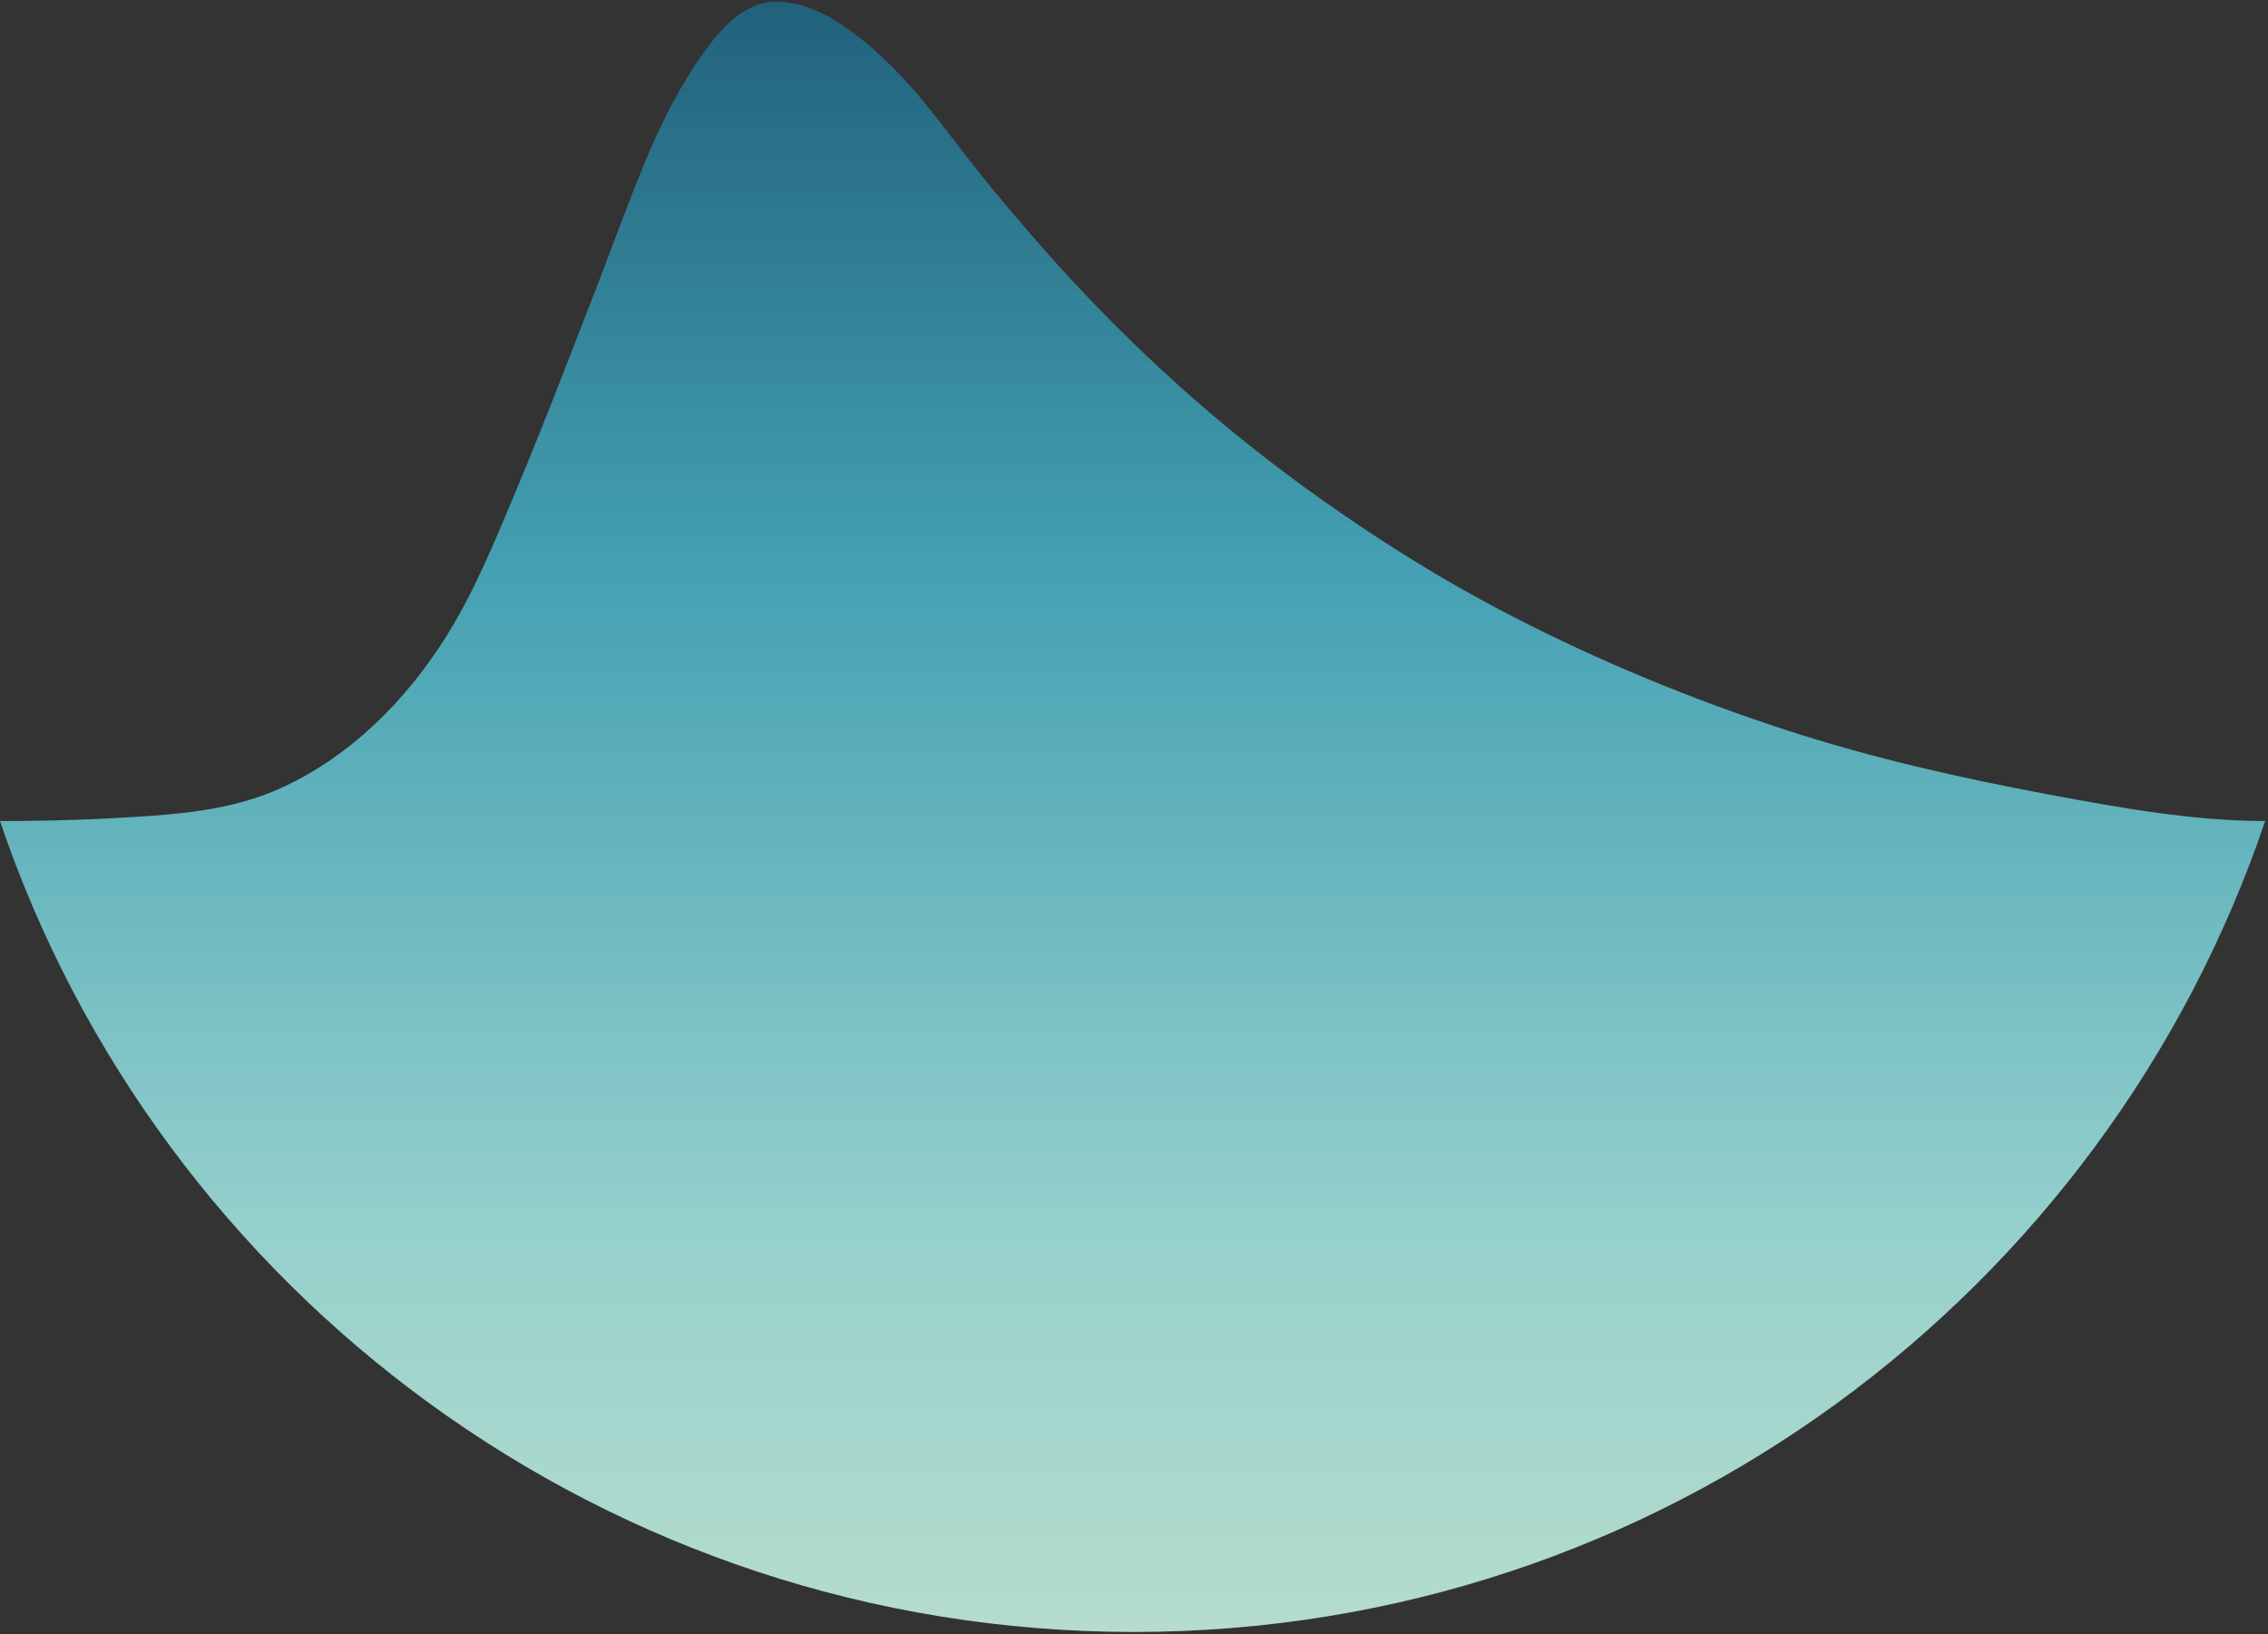 <?xml version="1.0" encoding="UTF-8"?>
<svg width="340px" height="245px" viewBox="0 0 340 245" version="1.1" xmlns="http://www.w3.org/2000/svg" xmlns:xlink="http://www.w3.org/1999/xlink">
    <rect x="0" y="0" width="340" height="245" fill="#333333" stroke="none"/>
    <!-- Generator: Sketch 41.1 (35376) - http://www.bohemiancoding.com/sketch -->
    <title>Page 1</title>
    <desc>Created with Sketch.</desc>
    <defs>
        <linearGradient x1="0%" y1="0%" x2="0%" y2="141.478%" id="linearGradient-1">
            <stop stop-color="#20607A" offset="0%"></stop>
            <stop stop-color="#44A1B3" offset="24.939%"></stop>
            <stop stop-color="#95D0CC" offset="52.817%"></stop>
            <stop stop-color="#EDF2D0" offset="100%"></stop>
        </linearGradient>
    </defs>
    <g id="Page-1" stroke="none" stroke-width="1" fill="none" fill-rule="evenodd">
        <g id="Artboard" transform="translate(-102, -472)" fill="url(#linearGradient-1)">
            <path d="M102,595.074 C125.923,665.811 193.147,716.63 271.961,716.63 C350.763,716.63 417.642,665.794 441.573,595.074 C430.738,595.056 419.837,593.095 409.22,591.114 C395.871,588.623 382.596,585.62 369.677,581.407 C355.682,576.841 341.947,571.195 328.854,564.459 C317.203,558.465 306.156,551.412 295.63,543.618 C283.661,534.757 272.64,524.754 262.521,513.832 C258.452,509.441 254.566,504.894 250.744,500.288 C247.564,496.455 244.646,492.433 241.536,488.55 C238.532,484.801 235.247,481.221 231.521,478.177 C227.845,475.173 223.296,472.244 218.375,472.244 C213.59,472.244 209.979,476.374 207.433,479.954 C204.069,484.679 201.41,489.884 199.149,495.213 C196.578,501.274 194.349,507.49 191.984,513.634 C189.583,519.872 187.169,526.107 184.718,532.327 C182.303,538.454 179.812,544.553 177.232,550.614 C174.792,556.35 172.233,562.09 168.913,567.381 C162.879,577 154.47,585.461 144.021,590.168 C137.798,592.97 131.356,593.806 124.612,594.293 C117.092,594.836 109.54,595.074 102,595.074 Z" id="Page-1" style="mix-blend-mode: multiply;"></path>
        </g>
    </g>
</svg>